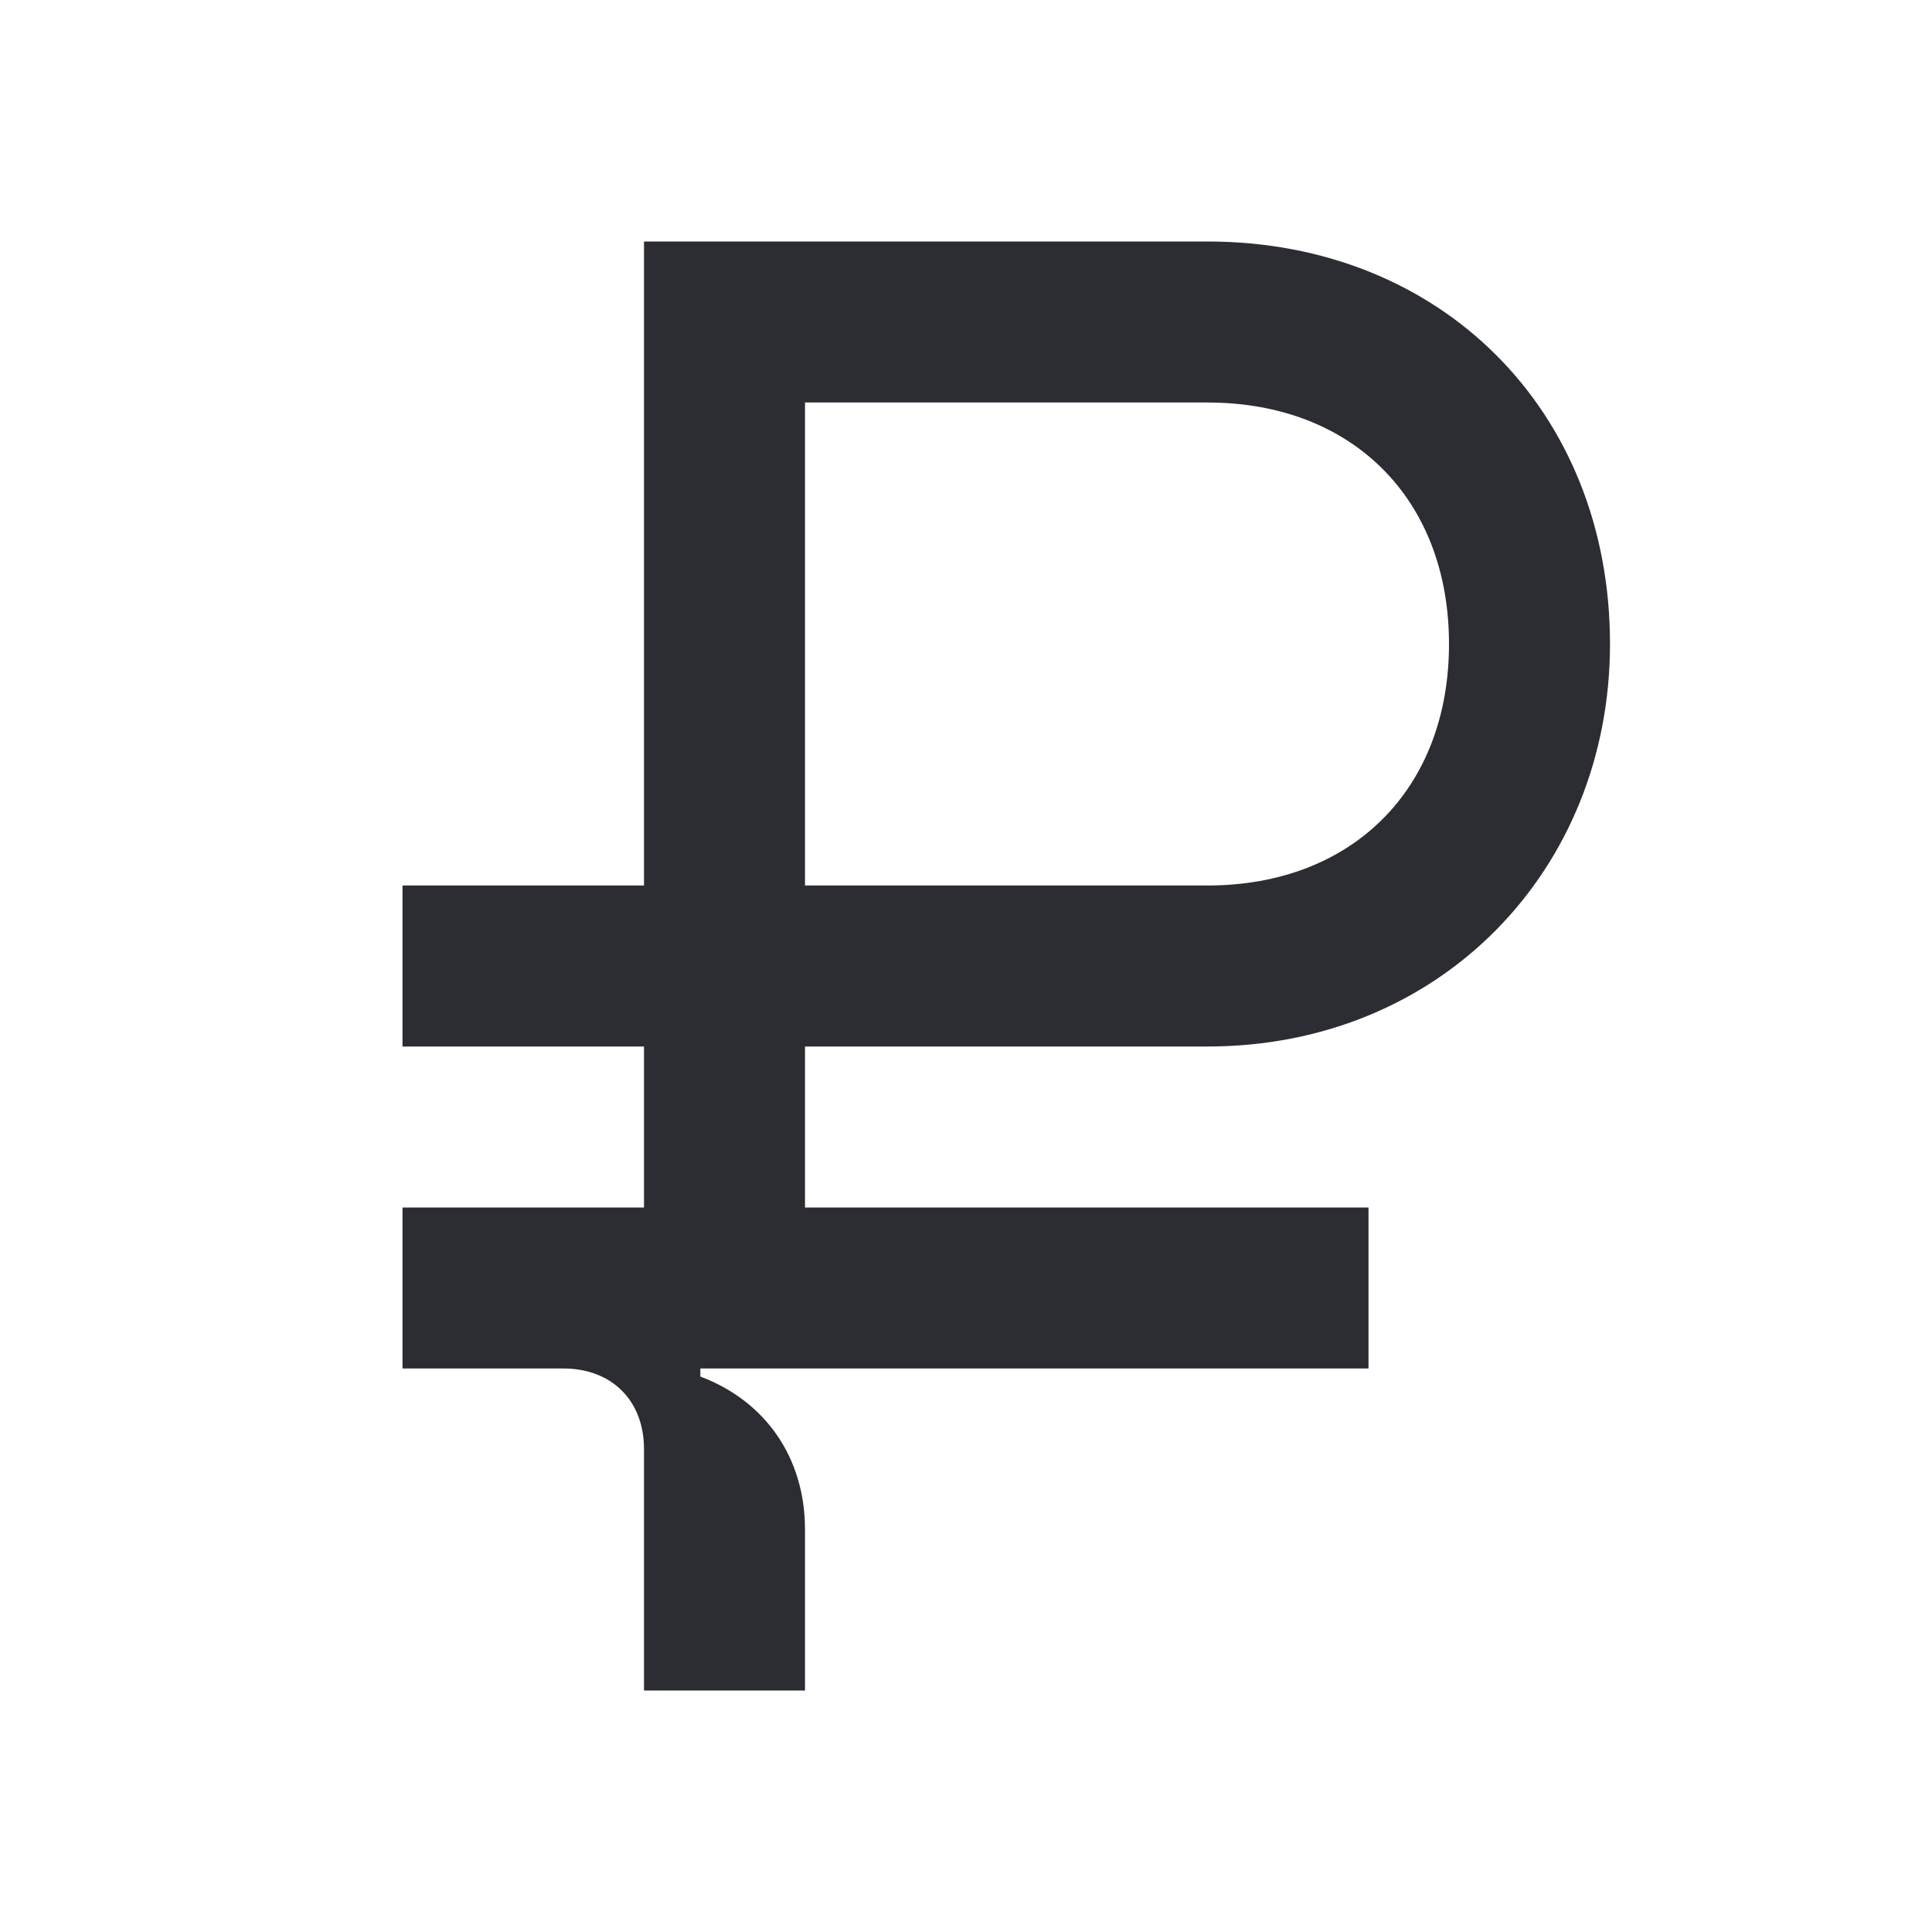 <svg width="24" height="24" viewBox="0 0 24 24" fill="none" xmlns="http://www.w3.org/2000/svg">
<path d="M10 11V5H15C16.8 5 18 6.2 18 8C18 9.8 16.8 11 15 11H10ZM5 17H7C7.6 17 8 17.4 8 18V21H10V19C10 18.1 9.5 17.4 8.7 17.1V17H17V15H10V13H15C17.9 13 20 10.8 20 8C20 5.1 17.9 3 15 3H8V11H5V13H8V15H5V17Z" fill="#2B2D33"/>
</svg>
